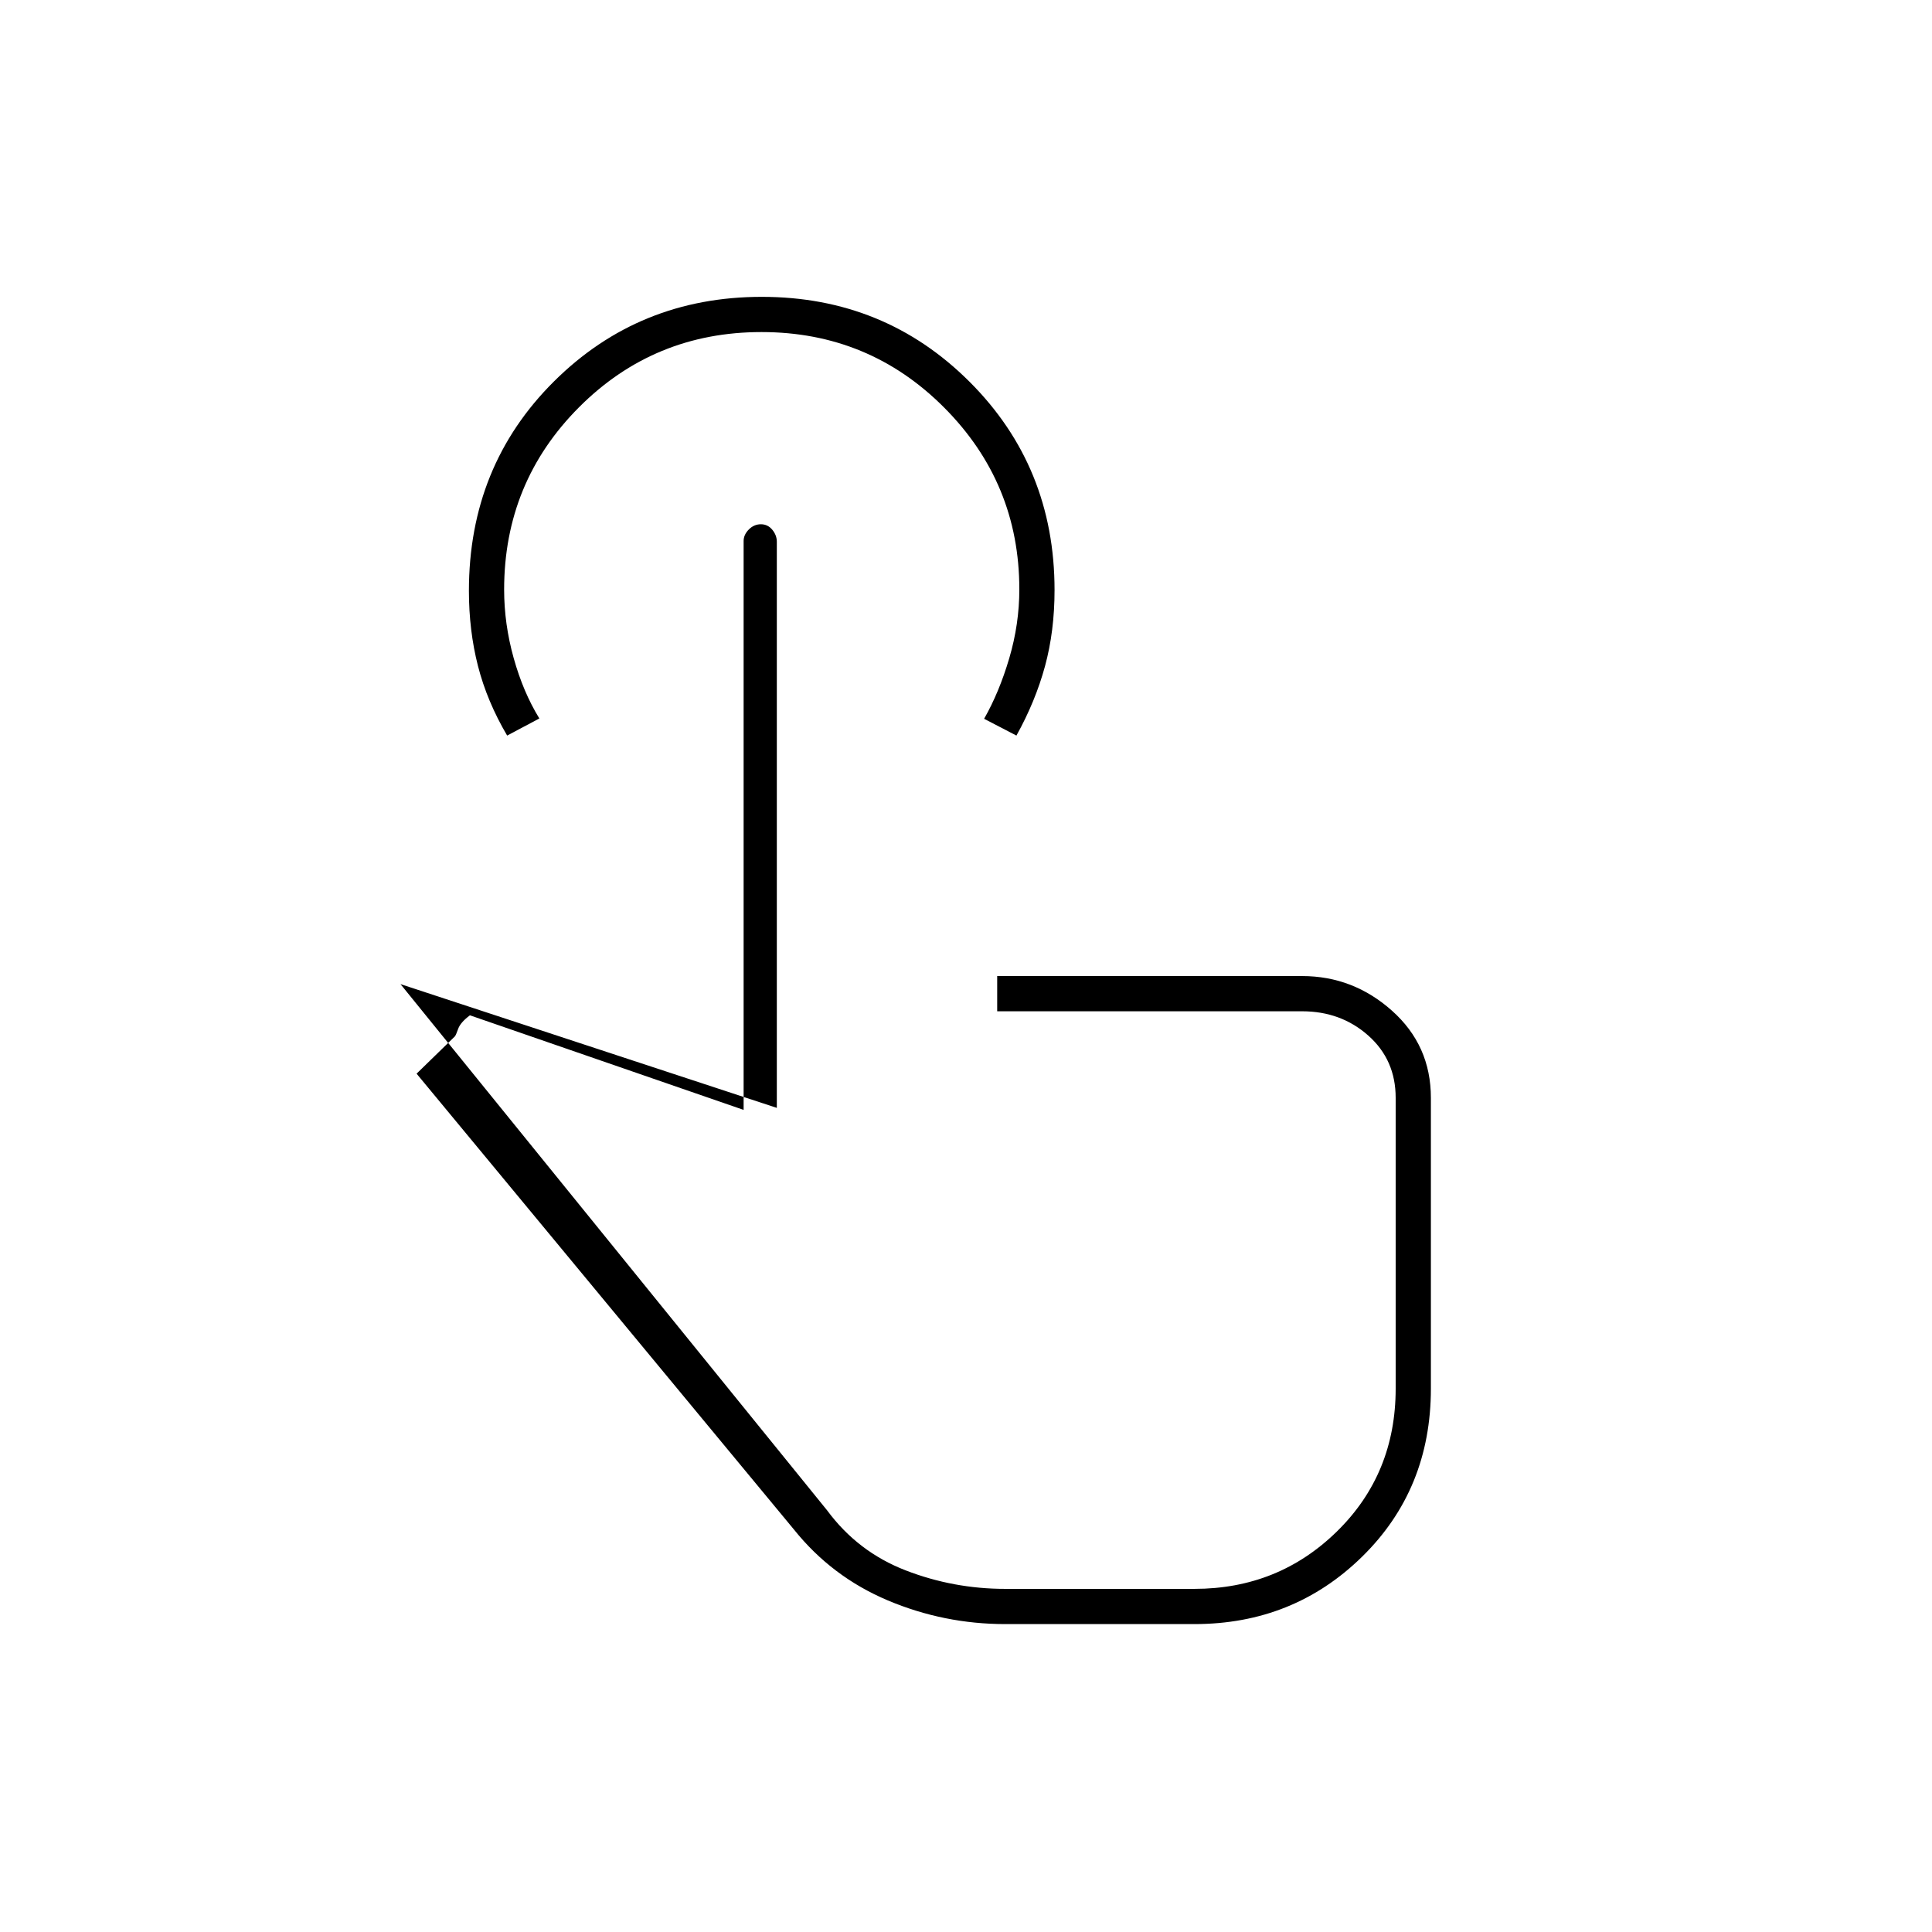 <svg xmlns="http://www.w3.org/2000/svg" height="20" viewBox="0 -960 960 960" width="20"><path d="M499.5-153q-30.43 0-58.31-11.75Q413.32-176.5 394.5-200L207-426.5l19-18.5q.5-.5 1.65-3.75t5.85-6.75l136 47v-282.68q0-3.1 2.57-5.71 2.58-2.61 6-2.61 3.43 0 5.68 2.73 2.25 2.73 2.25 6v281.27L199-471l212 261.5q15.23 20.6 38.99 29.8 23.77 9.2 49.51 9.2h94q41.73 0 70.87-28.59Q693.5-227.68 693.5-270v-144.5q0-18.85-13.59-30.92Q666.32-457.5 647-457.5H495.5V-475H647q25.38 0 44.69 17.23T711-414.5v144.49q0 50.01-34.16 83.51Q642.69-153 593.5-153h-94ZM252-594.5q-10-17-14.5-34.58-4.5-17.59-4.5-37.34 0-62.05 42.28-104.07 42.27-42.01 103.25-42.01 60.97 0 103.22 42.18Q524-728.13 524-666.81q0 20.41-4.75 37.86t-14.19 34.45L489-602.84q7.5-13.16 12.5-30.11 5-16.96 5-34.22 0-52.83-37.37-90.33T378.38-795q-53.38 0-90.63 37.33-37.25 37.32-37.25 90.65 0 17.06 4.75 34.04T268-603l-16 8.5ZM447.5-323Z"/></svg>